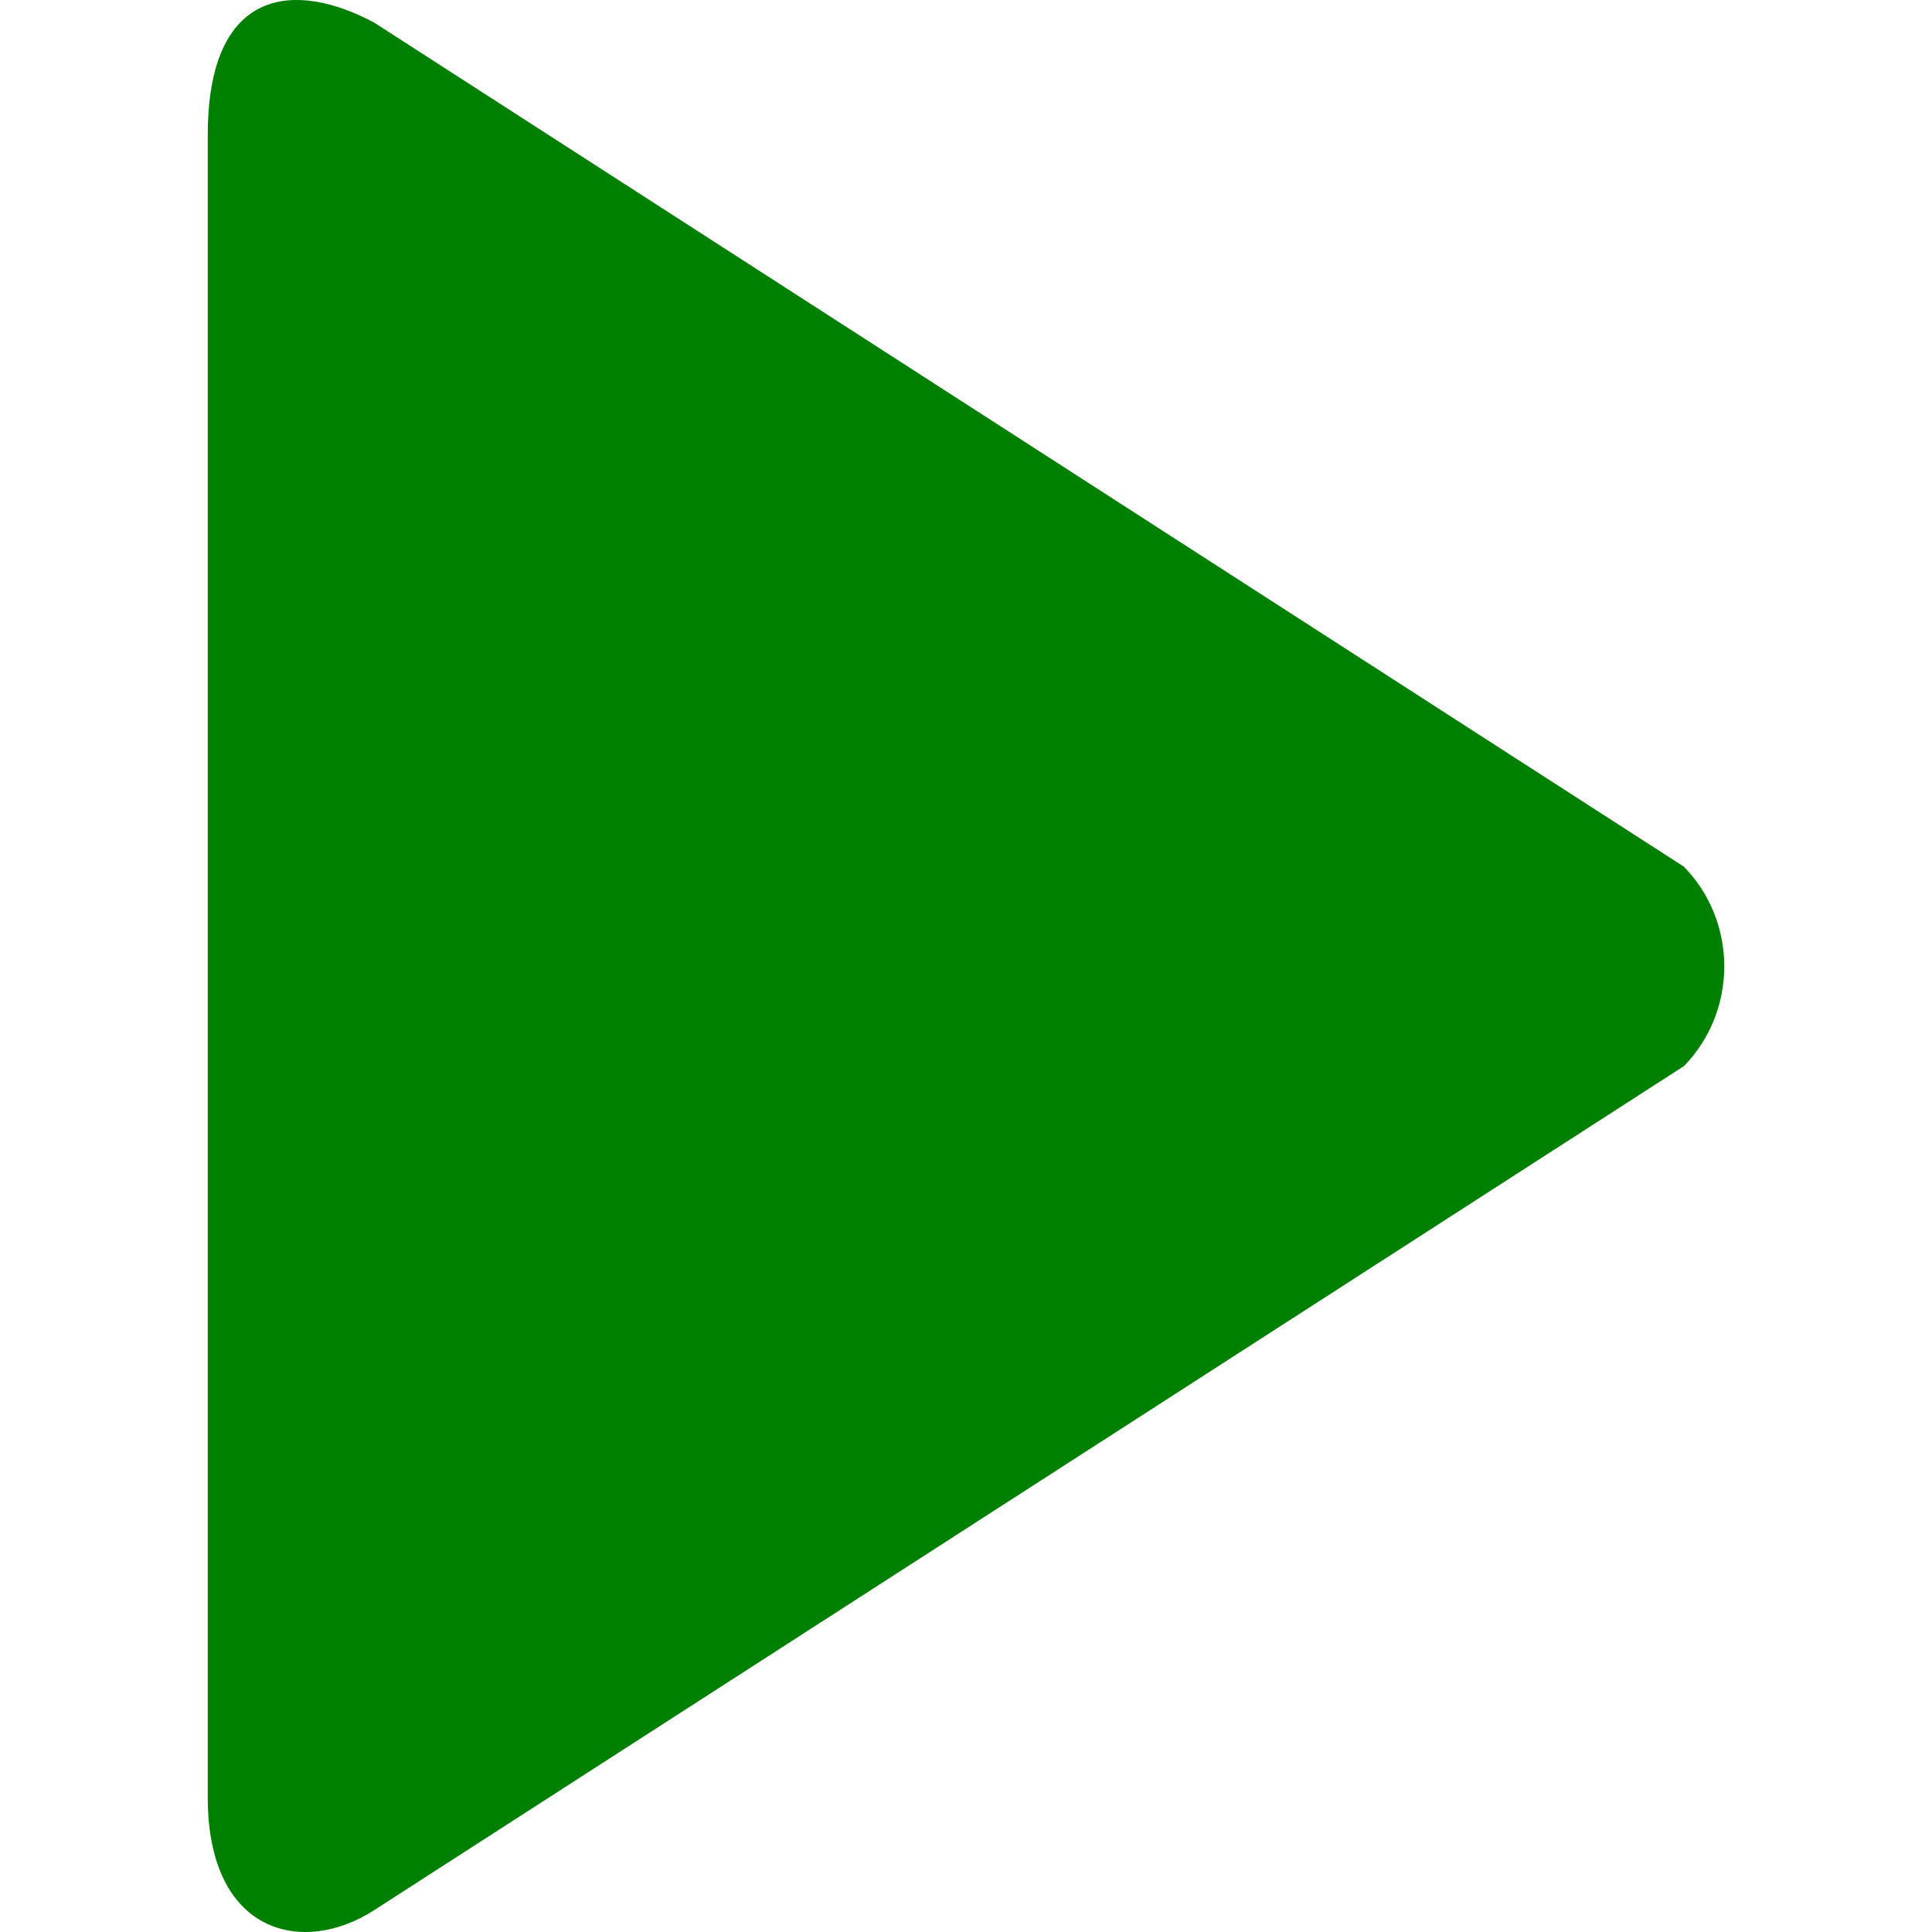 <svg version="1.1" id="Capa_1" xmlns="http://www.w3.org/2000/svg" xmlns:xlink="http://www.w3.org/1999/xlink" x="0px" y="0px"
    width="16px" height="16px" viewBox="0 0 779.652 779.652" class="play" style="enable-background:new 0 0 779.652 779.652;"
    xml:space="preserve">
    <g>
    <g id="_x37__12_">
        <g>
        <path fill="#008000" d="M679.503,349.728L151.09,9.181C119.742-7.703,83.832-5.951,83.832,54.688v670.58c0,55.408,38.525,64.17,67.258,45.506
            l528.442-340.547C701.255,407.975,701.255,371.953,679.503,349.728z"/>
        </g>
    </g>
    </g>
</svg>